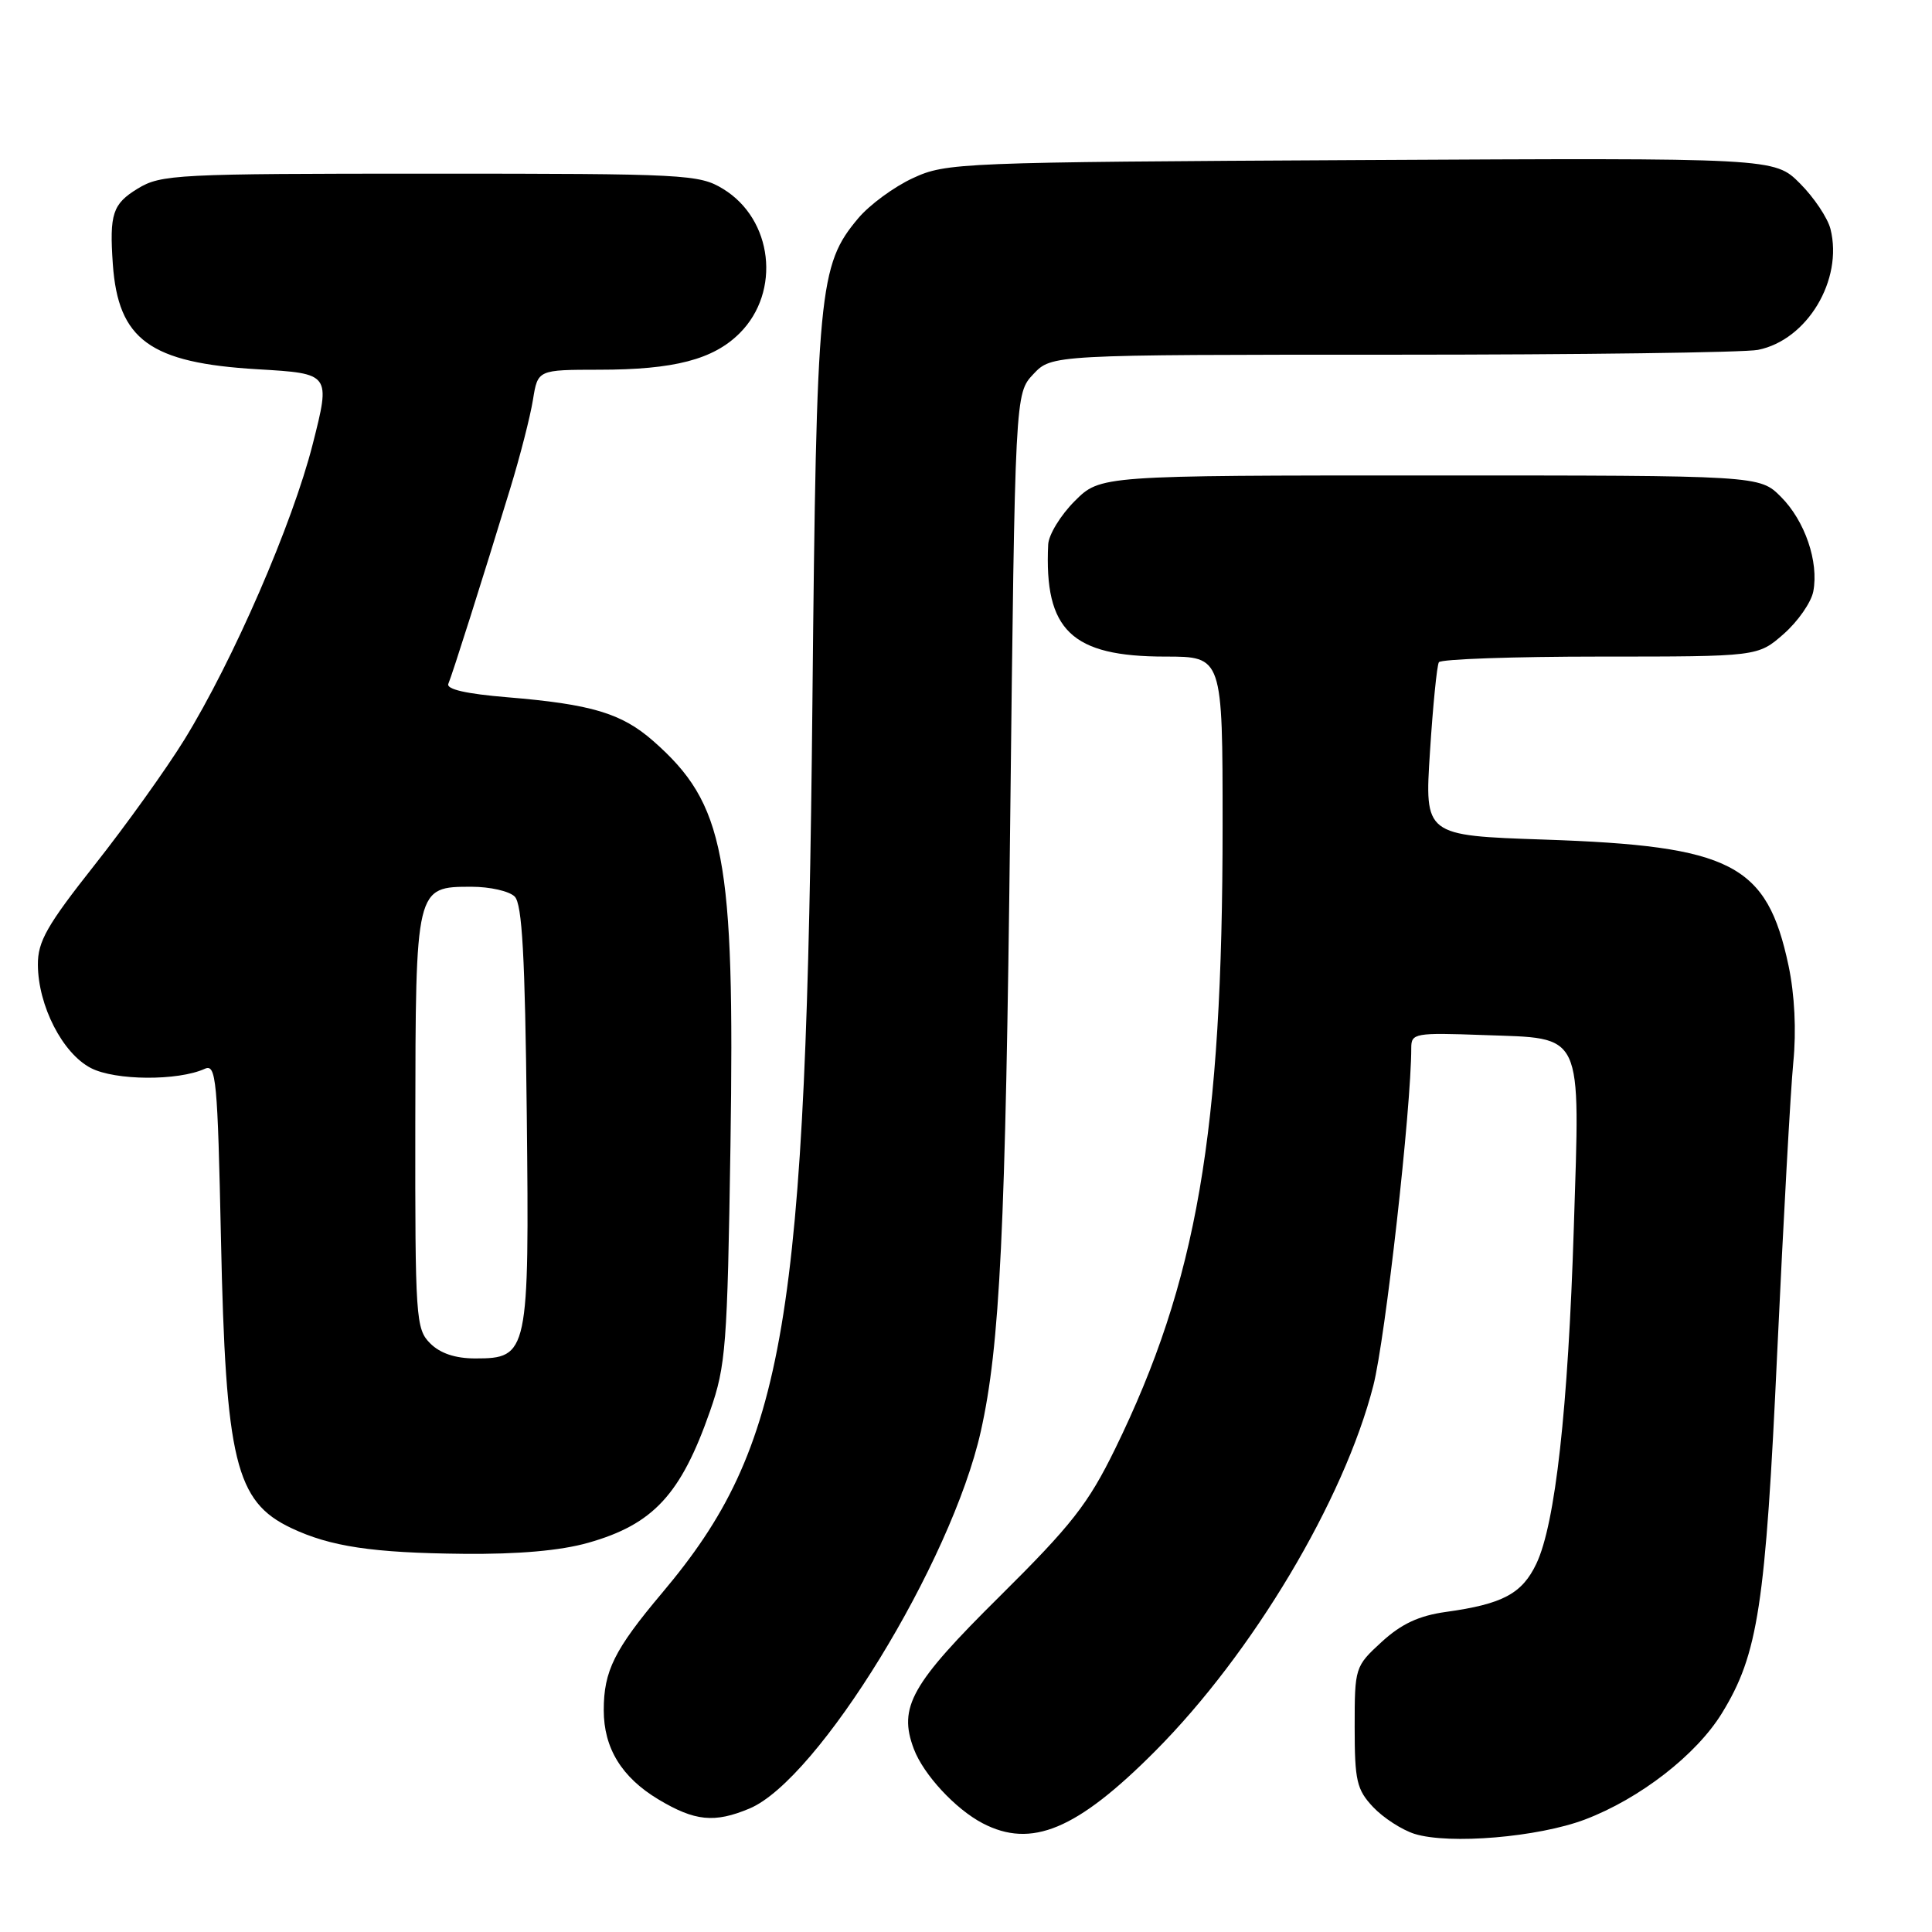 <?xml version="1.0" encoding="UTF-8" standalone="no"?>
<!DOCTYPE svg PUBLIC "-//W3C//DTD SVG 1.1//EN" "http://www.w3.org/Graphics/SVG/1.1/DTD/svg11.dtd" >
<svg xmlns="http://www.w3.org/2000/svg" xmlns:xlink="http://www.w3.org/1999/xlink" version="1.1" viewBox="0 0 256 256">
 <g >
 <path fill="currentColor"
d=" M 210.00 241.10 C 217.29 238.34 224.80 232.51 228.18 226.98 C 232.96 219.18 233.94 212.80 235.50 179.00 C 236.31 161.68 237.26 144.47 237.62 140.78 C 238.04 136.55 237.80 131.79 236.99 127.95 C 234.13 114.48 229.49 112.09 204.63 111.25 C 188.76 110.71 188.76 110.71 189.48 99.60 C 189.87 93.50 190.40 88.16 190.66 87.75 C 190.91 87.34 200.53 87.00 212.02 87.00 C 232.93 87.00 232.93 87.00 236.35 84.00 C 238.23 82.35 239.99 79.82 240.27 78.37 C 241.02 74.44 239.16 69.01 235.98 65.83 C 233.15 63.00 233.15 63.00 189.48 63.00 C 145.80 63.00 145.80 63.00 142.40 66.40 C 140.53 68.27 138.95 70.86 138.89 72.15 C 138.35 83.53 141.98 87.00 154.40 87.00 C 162.00 87.00 162.00 87.00 162.00 109.39 C 162.00 150.15 158.61 169.77 147.75 192.00 C 144.18 199.29 142.00 202.07 132.47 211.52 C 120.71 223.16 119.00 226.21 121.09 231.75 C 122.37 235.14 126.60 239.71 130.20 241.59 C 136.67 244.97 142.69 242.45 153.05 232.05 C 165.97 219.08 178.09 198.77 181.97 183.61 C 183.57 177.36 187.00 146.83 187.00 138.85 C 187.00 136.91 187.48 136.82 196.58 137.15 C 209.98 137.64 209.36 136.33 208.54 162.65 C 207.78 186.71 206.09 201.90 203.58 207.19 C 201.69 211.17 199.12 212.55 191.58 213.59 C 188.01 214.09 185.69 215.17 183.08 217.56 C 179.54 220.81 179.50 220.95 179.50 228.84 C 179.50 235.95 179.77 237.13 181.94 239.44 C 183.29 240.87 185.76 242.47 187.44 243.00 C 192.05 244.43 203.80 243.44 210.00 241.10 Z  M 99.31 239.64 C 108.40 235.84 126.07 207.04 129.96 189.67 C 132.50 178.34 133.24 163.13 133.85 109.33 C 134.50 52.16 134.50 52.16 136.92 49.58 C 139.35 47.00 139.35 47.00 184.55 47.00 C 209.41 47.00 231.18 46.71 232.94 46.36 C 239.46 45.06 244.24 37.09 242.55 30.35 C 242.18 28.88 240.36 26.16 238.50 24.30 C 235.12 20.92 235.12 20.92 180.31 21.21 C 127.07 21.49 125.37 21.56 120.97 23.60 C 118.47 24.75 115.22 27.14 113.73 28.91 C 108.49 35.14 108.19 38.23 107.65 93.00 C 106.84 175.55 104.14 191.59 87.75 211.05 C 81.40 218.59 80.00 221.41 80.00 226.61 C 80.00 231.64 82.38 235.51 87.24 238.43 C 92.07 241.32 94.66 241.59 99.31 239.64 Z  M 77.93 204.43 C 86.56 201.99 90.23 198.03 94.09 186.96 C 96.18 180.98 96.38 178.38 96.79 151.79 C 97.37 113.43 96.05 106.52 86.55 98.18 C 82.37 94.51 78.36 93.31 67.22 92.39 C 61.77 91.94 59.09 91.33 59.41 90.60 C 59.93 89.39 63.91 76.84 67.61 64.72 C 68.92 60.44 70.27 55.16 70.62 52.97 C 71.26 49.00 71.26 49.00 79.38 48.99 C 89.33 48.99 94.52 47.64 98.02 44.14 C 103.51 38.64 102.41 29.05 95.81 25.03 C 92.65 23.10 90.85 23.01 57.00 23.01 C 23.37 23.01 21.33 23.11 18.25 24.99 C 14.92 27.02 14.49 28.34 14.95 35.00 C 15.66 45.03 19.87 48.09 34.15 48.93 C 43.81 49.50 43.81 49.50 41.44 58.84 C 38.76 69.41 30.91 87.49 24.43 98.01 C 22.03 101.90 16.68 109.37 12.53 114.62 C 6.22 122.61 5.00 124.75 5.02 127.83 C 5.05 133.27 8.29 139.58 12.04 141.52 C 15.26 143.19 23.59 143.24 27.14 141.62 C 28.64 140.94 28.83 143.02 29.28 164.18 C 29.90 193.60 31.21 198.97 38.58 202.47 C 43.77 204.93 49.35 205.77 61.43 205.89 C 68.66 205.96 74.26 205.47 77.93 204.43 Z  M 57.00 178.00 C 55.10 176.10 55.00 174.69 55.03 148.75 C 55.07 117.47 55.06 117.50 62.49 117.50 C 64.92 117.50 67.48 118.08 68.20 118.80 C 69.19 119.79 69.57 126.70 69.80 147.65 C 70.14 179.35 70.00 180.00 62.98 180.00 C 60.33 180.00 58.33 179.33 57.00 178.00 Z "/>
</g>
</svg>